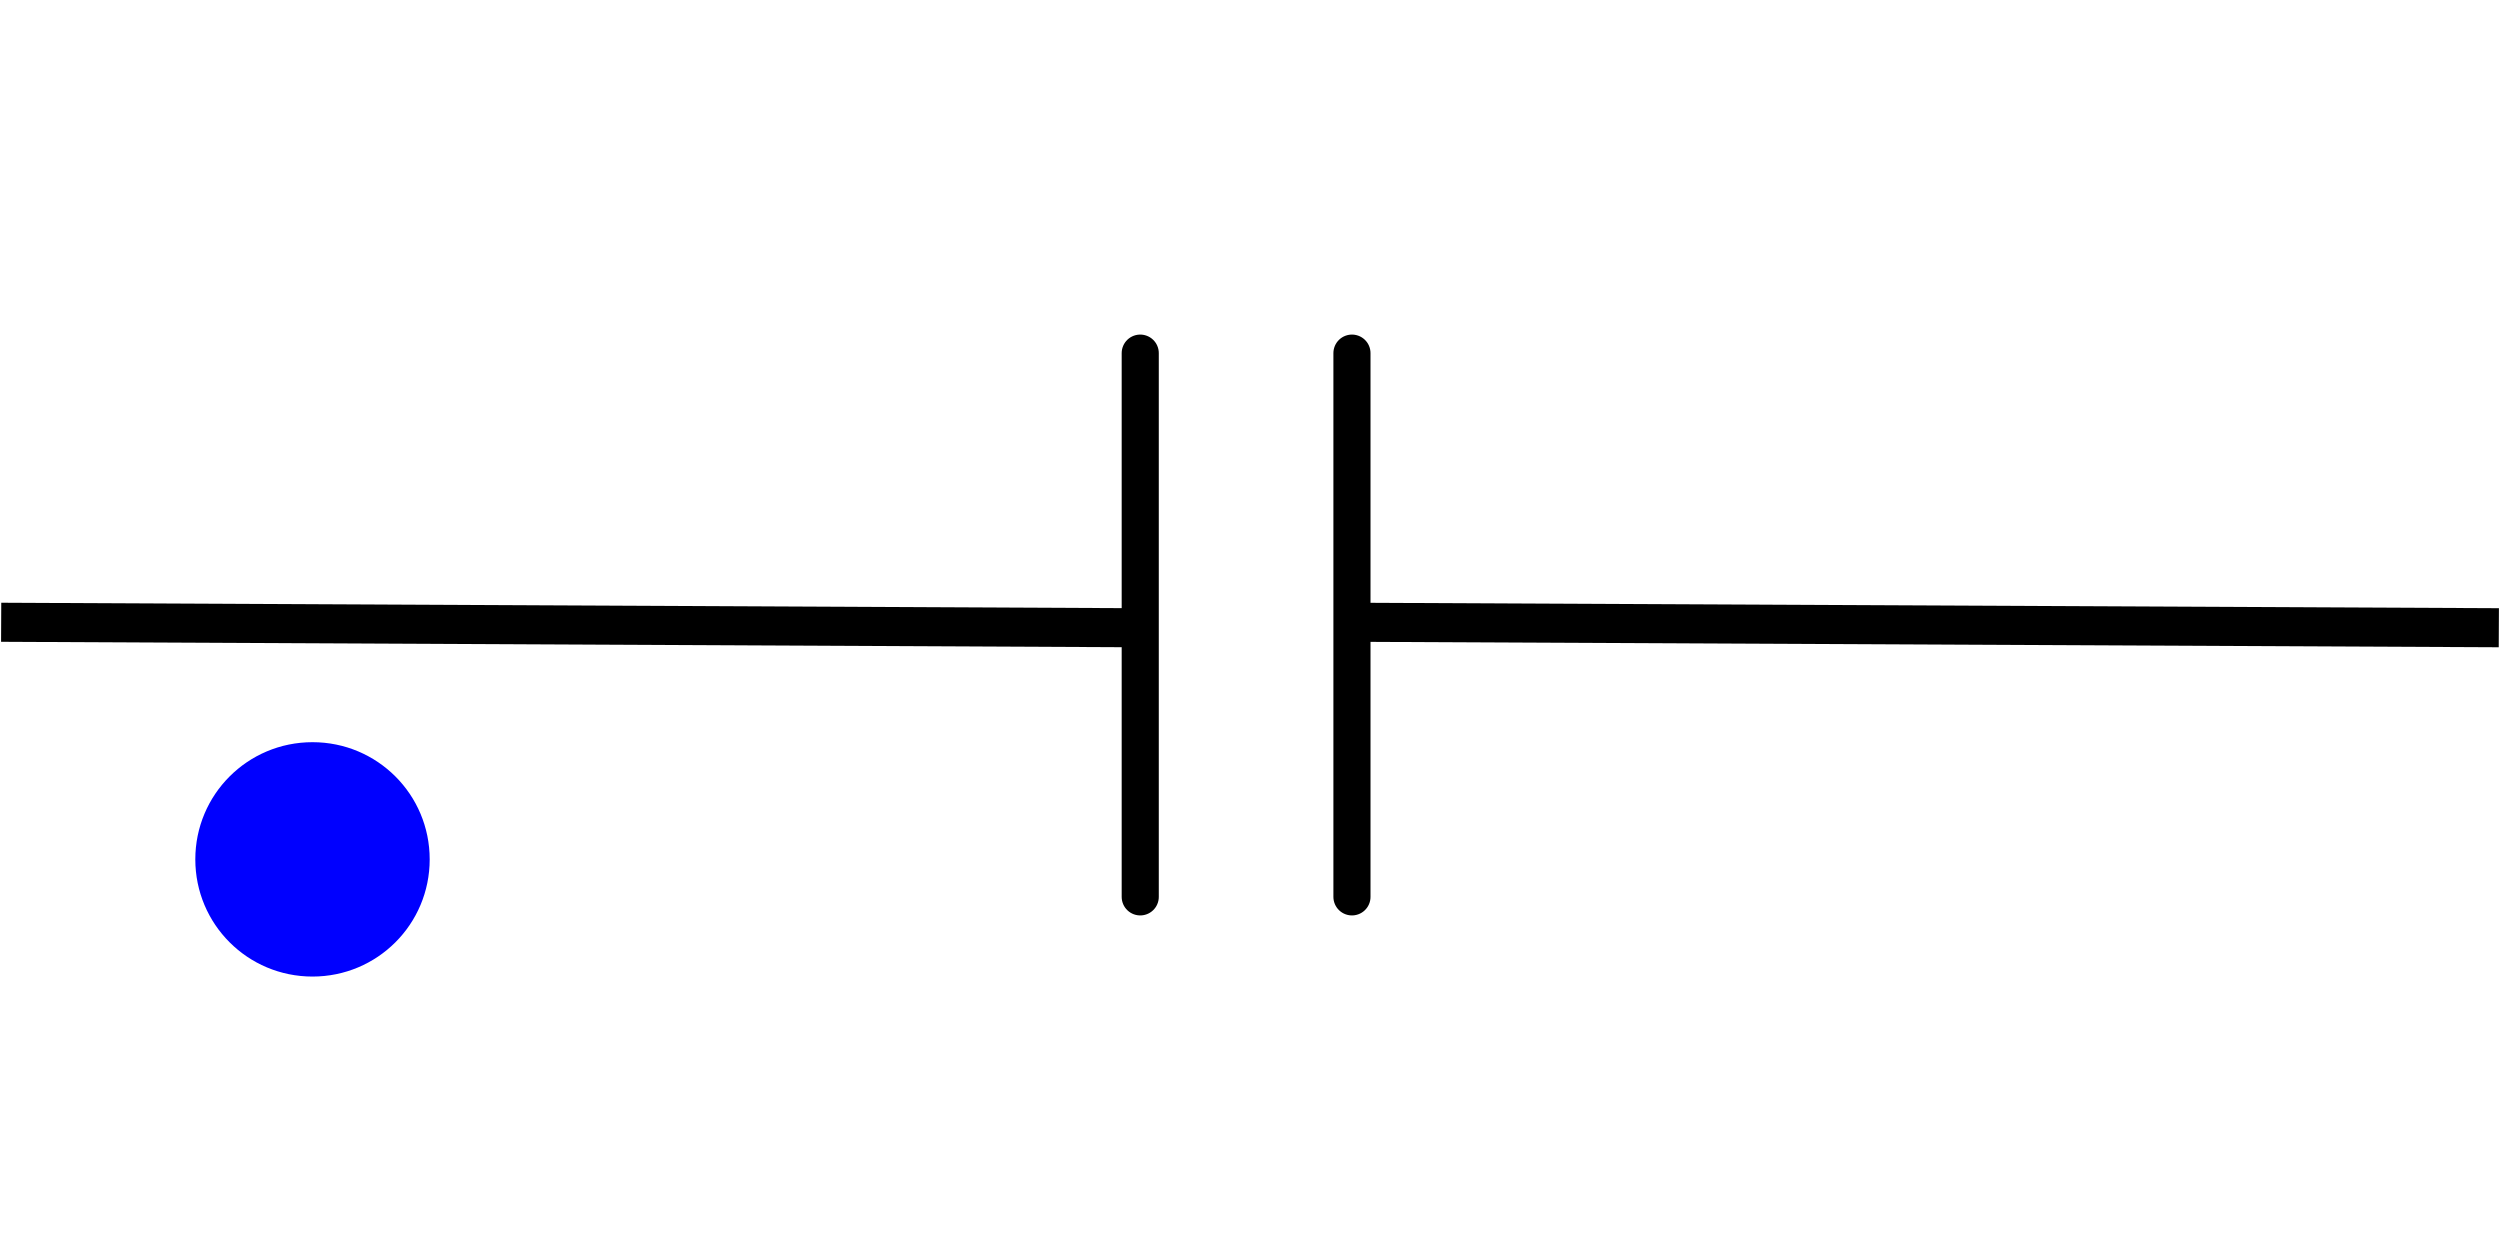 <?xml version="1.0" encoding="UTF-8"?>
<svg id="svg256" xmlns="http://www.w3.org/2000/svg" width="64" height="32" viewBox="0 0 64 32">
  <line x1="63.97" y1="16.07" x2="34.68" y2="15.93" style="fill: none; stroke: #000; stroke-miterlimit: 10;"/>
  <line x1="29.19" y1="22.96" x2="29.19" y2="9.04" style="fill: none; stroke: #000; stroke-linecap: round; stroke-linejoin: round; stroke-width: .95px;"/>
  <line x1="34.61" y1="22.96" x2="34.61" y2="9.04" style="fill: none; stroke: #000; stroke-linecap: round; stroke-linejoin: round; stroke-width: .95px;"/>
  <line x1="29.05" y1="16.07" x2=".03" y2="15.93" style="fill: none; stroke: #000; stroke-miterlimit: 10; stroke-width: 1px;"/>
  <path id="path304" d="M8,19c-1.66,0-3,1.34-3,3s1.34,3,3,3c1.66,0,3-1.34,3-3,0-1.66-1.34-3-3-3" style="fill: blue;"/>
</svg>